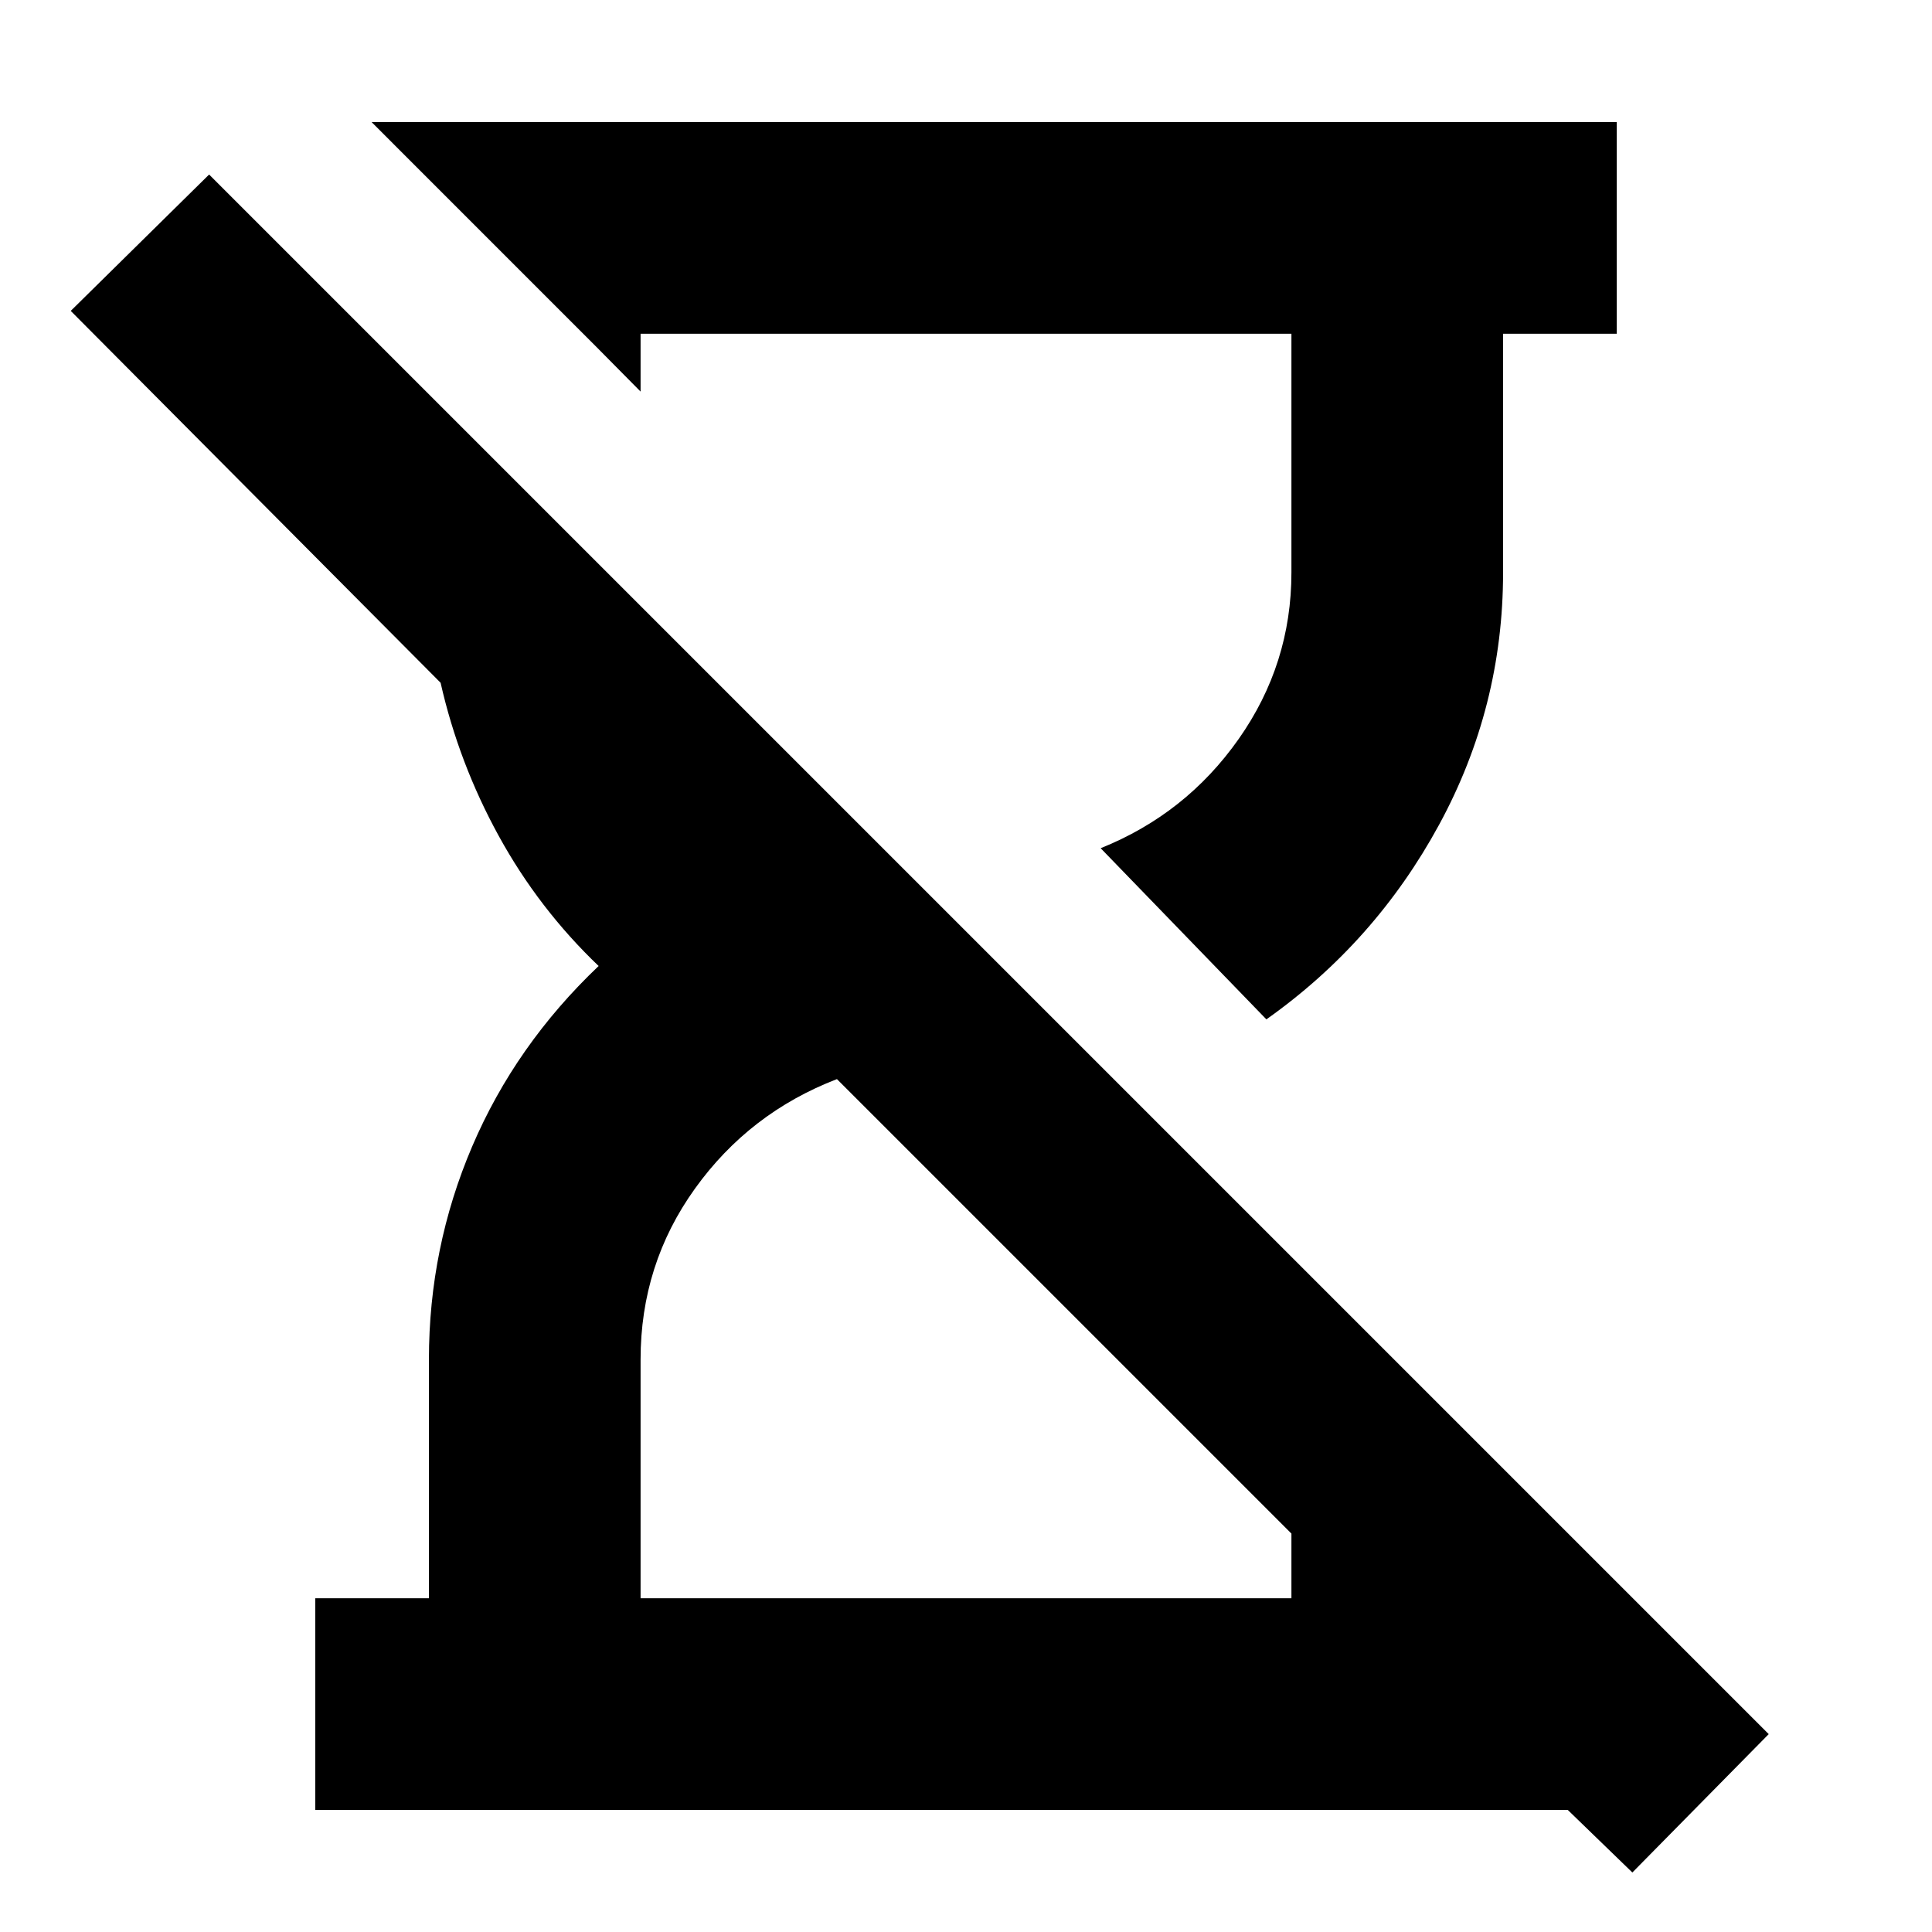 <svg xmlns="http://www.w3.org/2000/svg" height="20" viewBox="0 -960 960 960" width="20"><path d="m811.11-29.57-32.09-31.08H156.65v-105.18h56.48v-118.65q0-55.58 21.52-105.93 21.52-50.35 62.81-89.59-29.72-28.38-49.6-64.57-19.88-36.19-28.93-76.17L35.15-805.52l68.76-67.76L878.87-98.33l-67.76 68.76ZM629.26-453.48l-82.35-85.05q42.37-17.01 68.58-54.27 26.21-37.25 26.21-82.72v-118.65H318.3v28.74l-22.5-22.74-111.17-111.18h618.72v105.18h-56.48v118.65q0 66.81-31.78 125.31-31.79 58.49-85.83 96.73ZM318.3-165.83h323.4v-32.15L415.87-423.8q-43.52 16.76-70.54 54.4-27.03 37.64-27.03 84.92v118.65Zm428.57 0Z"/></svg>